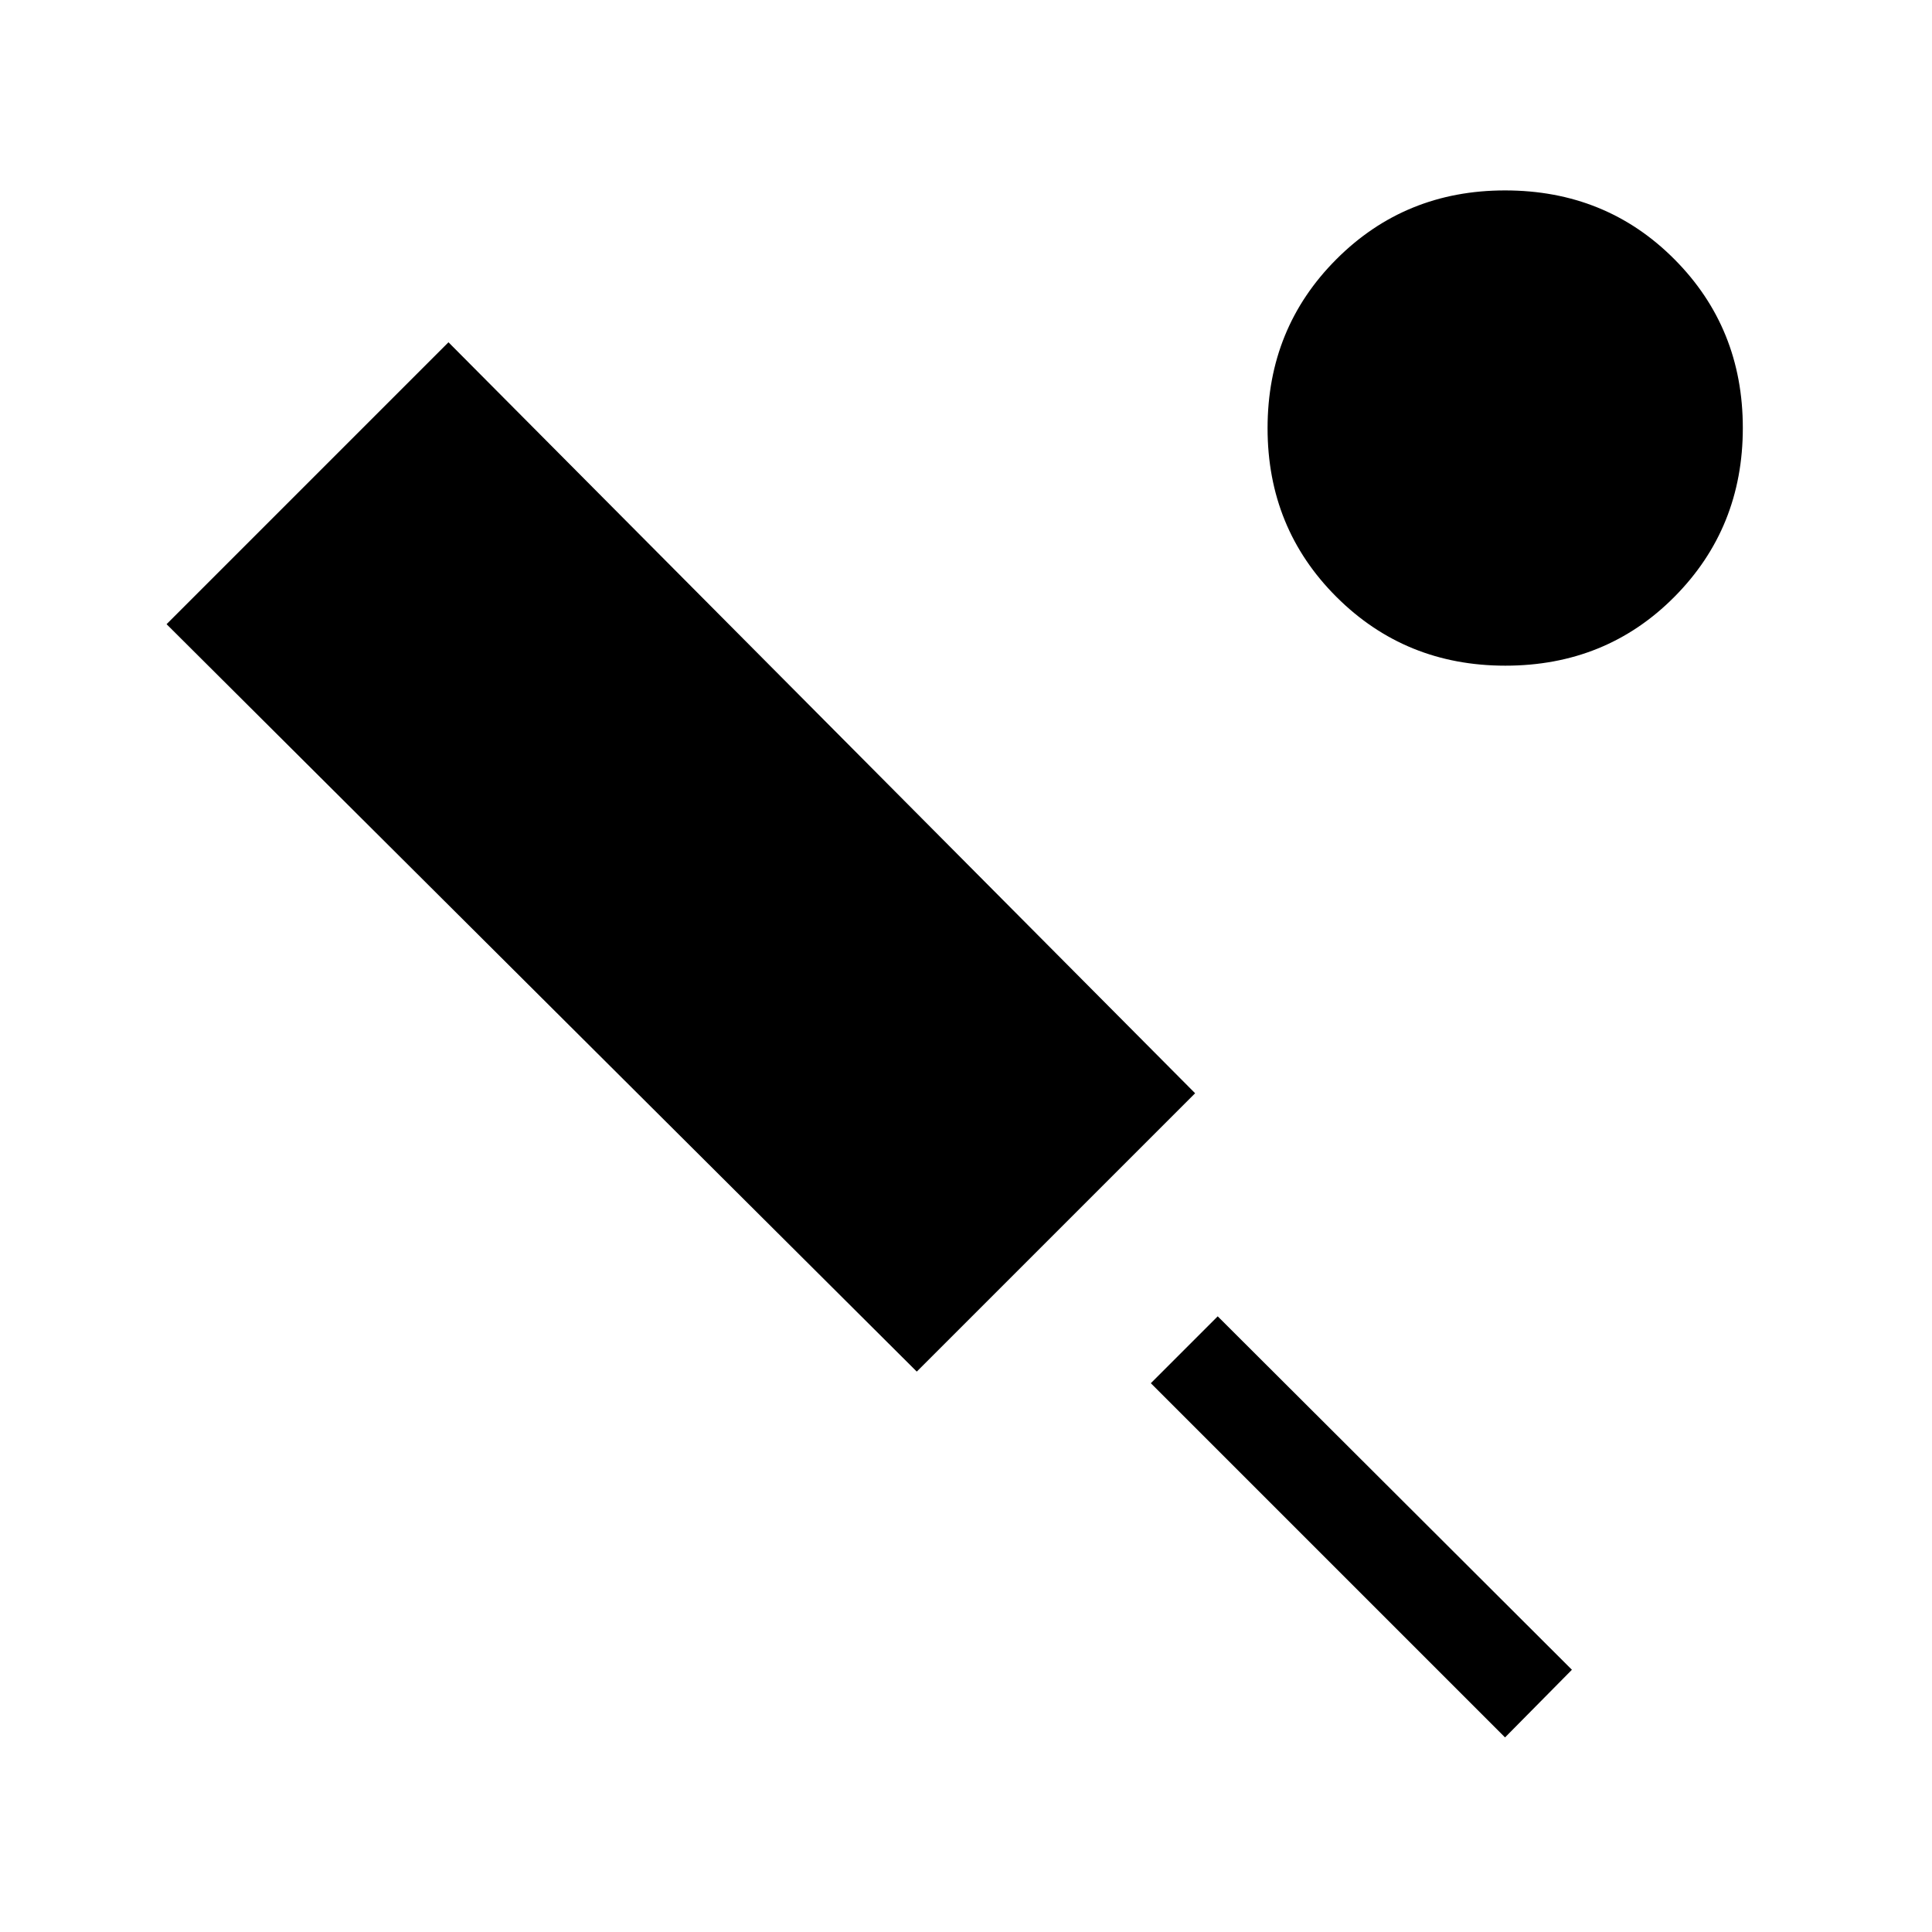 <svg xmlns="http://www.w3.org/2000/svg" width="48" height="48" viewBox="0 -960 960 960"><path d="M455.539-278.463 82.77-649.846l140.076-140.076 370.999 373.153-138.306 138.306Zm292.307 181.77-176-176 33.23-33.23 176 175.615-33.23 33.615Zm.147-532.538q-49.685 0-83.916-34.161-34.23-34.161-34.23-83.846 0-49.684 34.16-83.915 34.161-34.231 83.846-34.231 50.069 0 84.108 34.161 34.038 34.161 34.038 83.846 0 49.684-33.968 83.915-33.969 34.231-84.038 34.231Z"/></svg>
